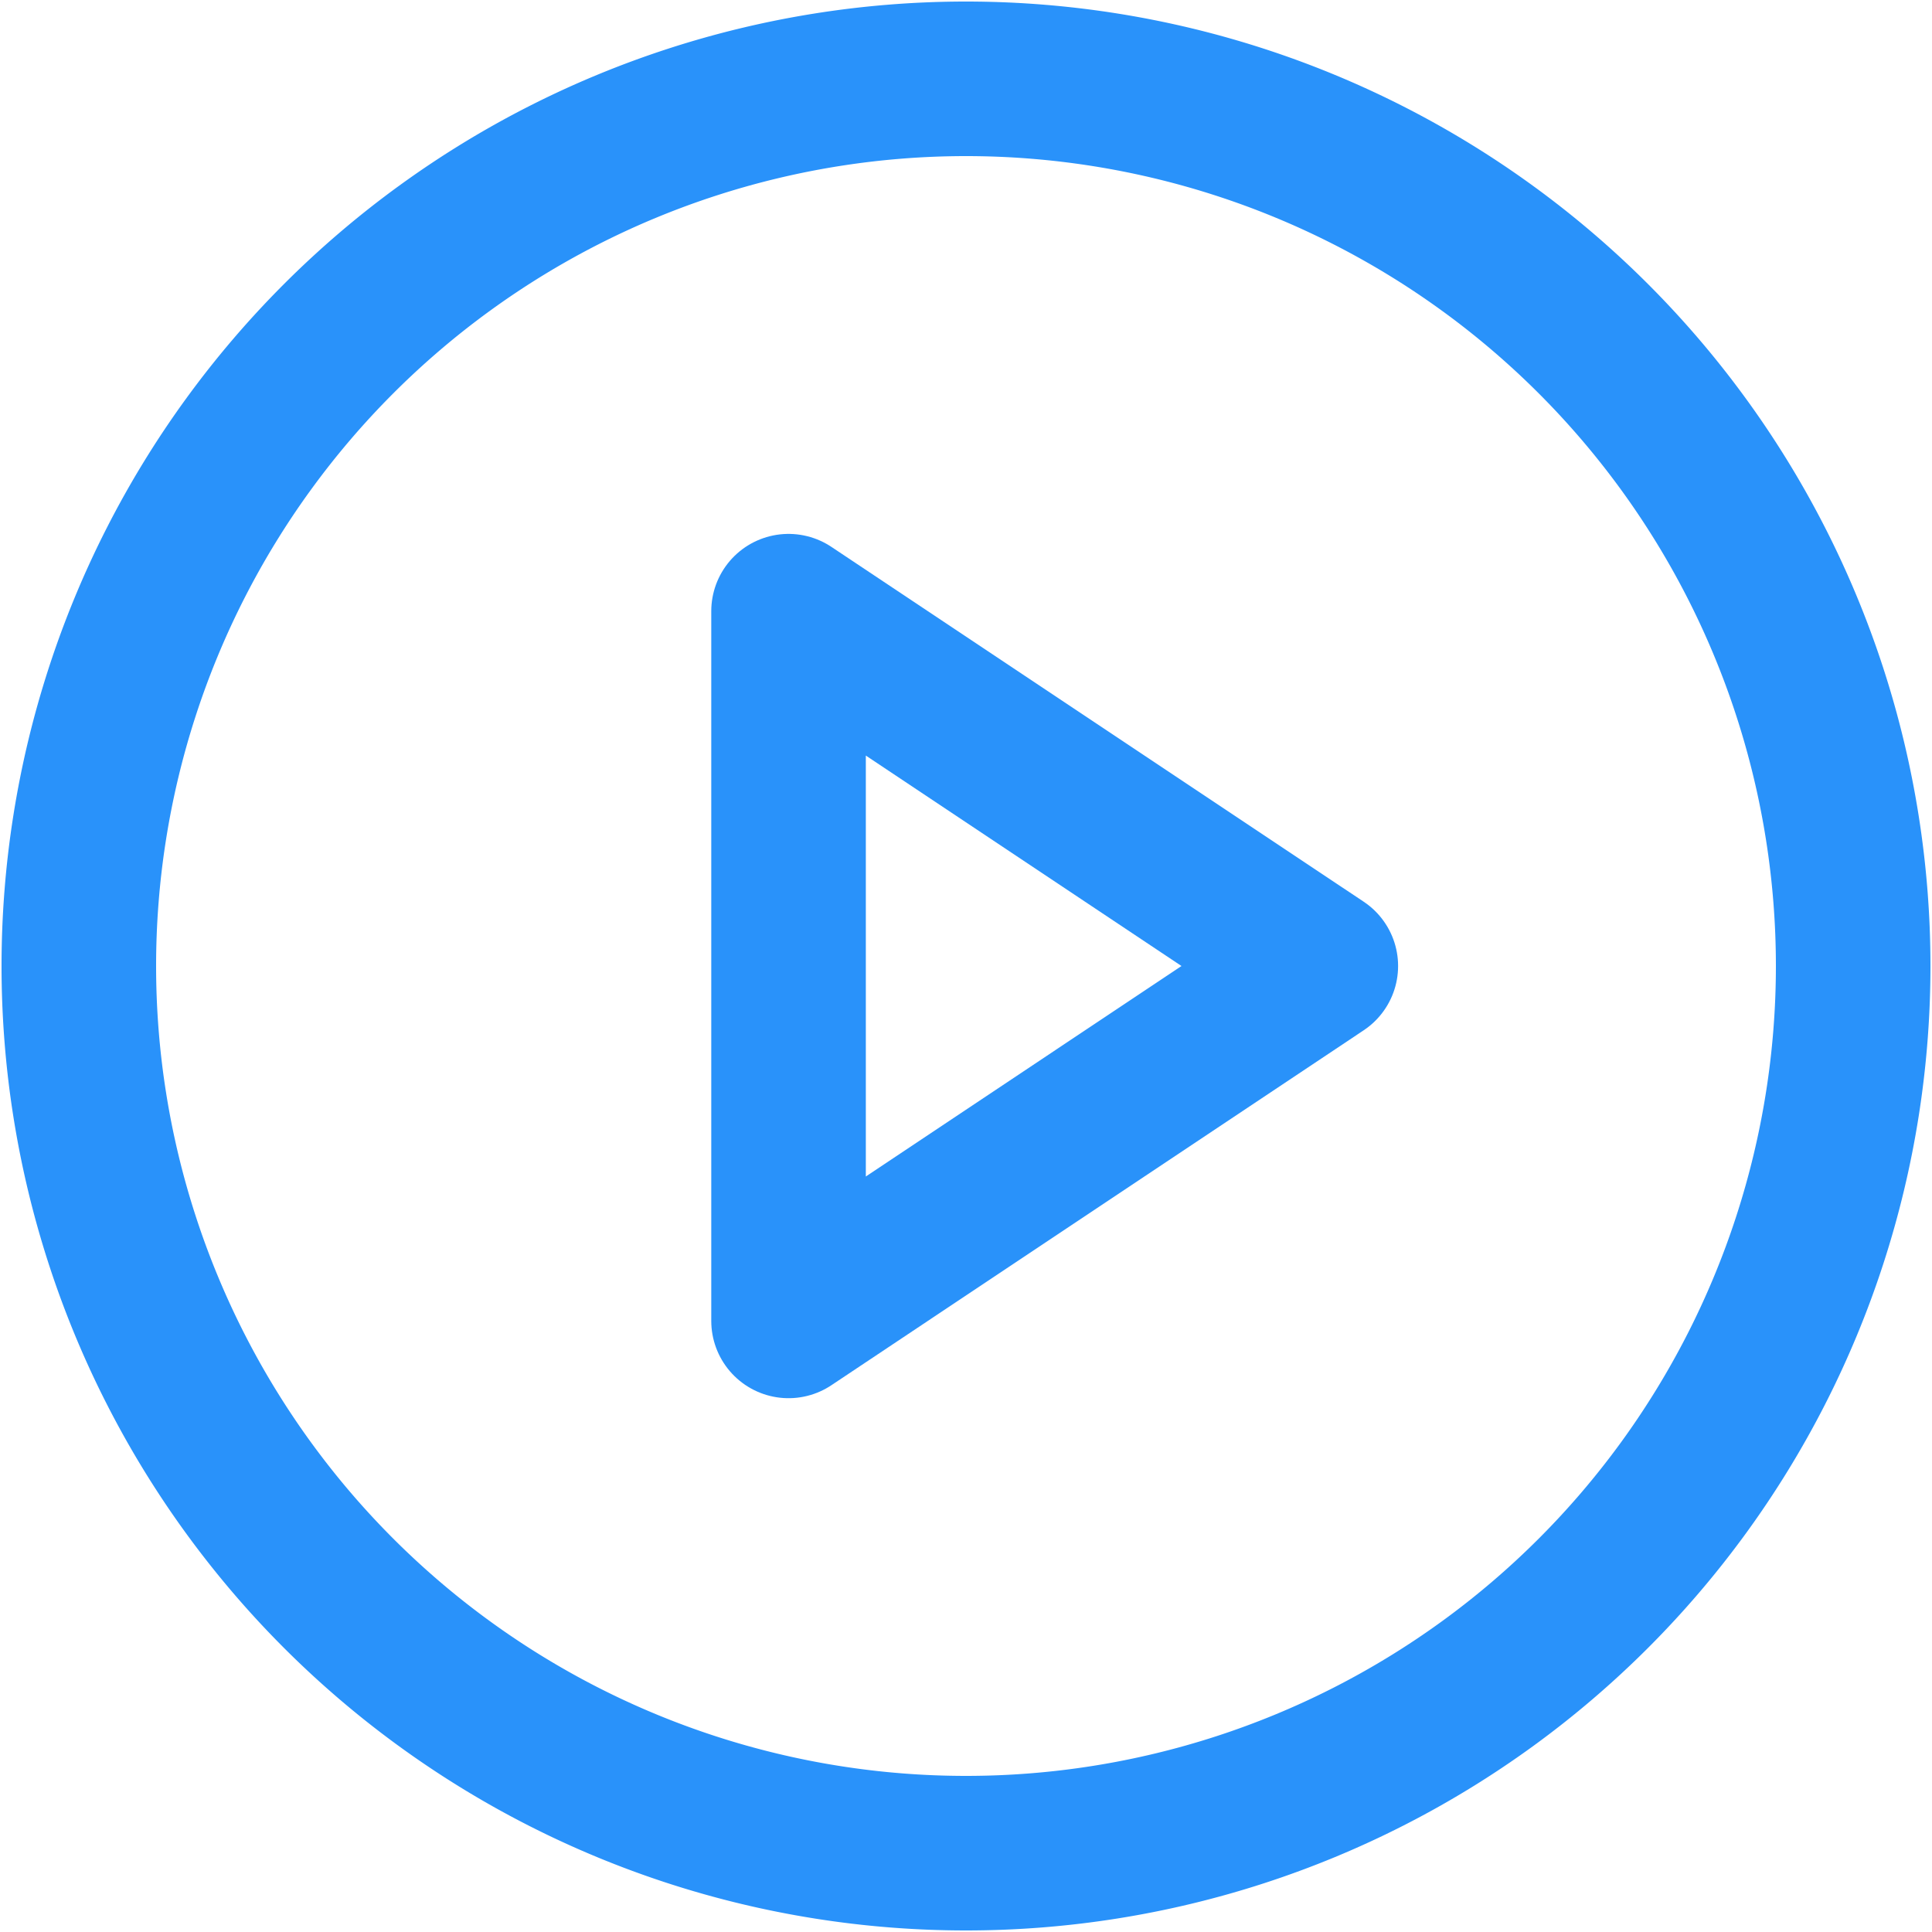 <svg xmlns="http://www.w3.org/2000/svg" width="20" height="20" fill="none" viewBox="0 0 20 20">
    <path stroke="#2992FA" stroke-linecap="round" stroke-linejoin="round" stroke-width="1.6" d="M10 19.184A9.184 9.184 0 1 0 10 .816a9.184 9.184 0 0 0 0 18.368z"/>
    <path stroke="#2992FA" stroke-linecap="round" stroke-linejoin="round" stroke-width="1.6" d="M8.163 6.327L13.673 10l-5.51 3.674V6.327z"/>
</svg>
